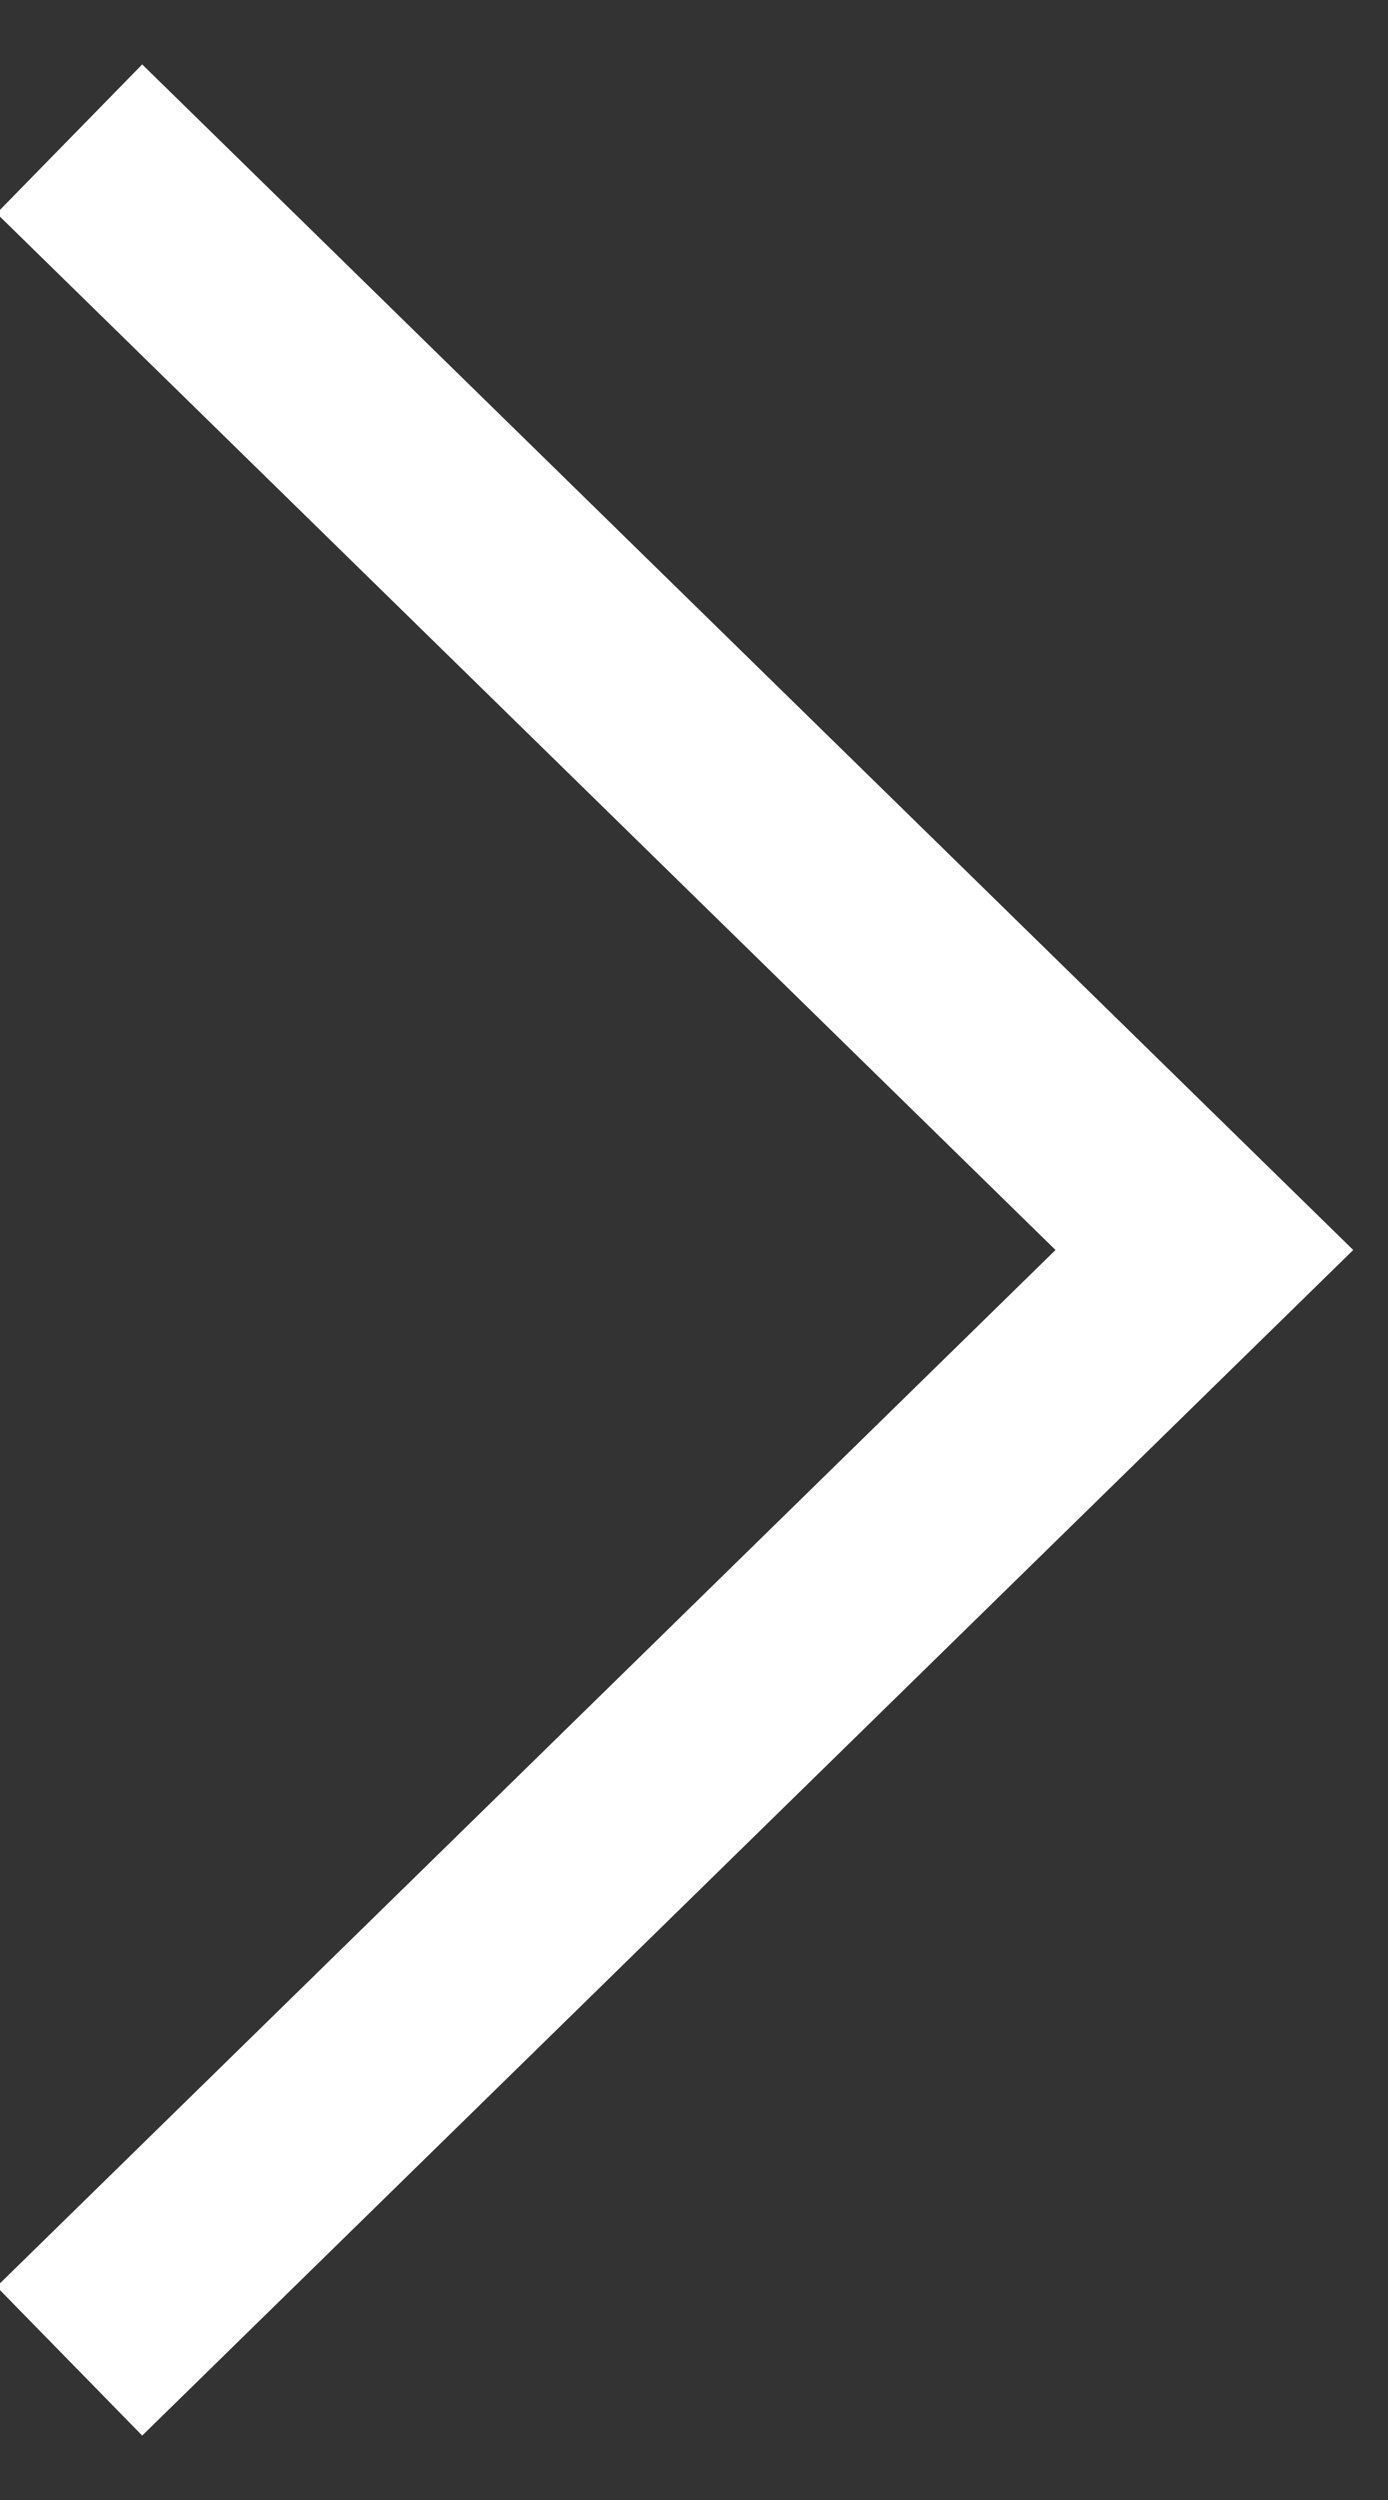 <svg width="20" height="36" viewBox="0 0 20 36" xmlns="http://www.w3.org/2000/svg"><rect x="0" y="0" width="20" height="36" fill="#333333" stroke="none"/><title>Path 2</title><path d="M1 2l16.354 16L1 34" stroke-width="3" stroke="#FFF" fill="none"/></svg>